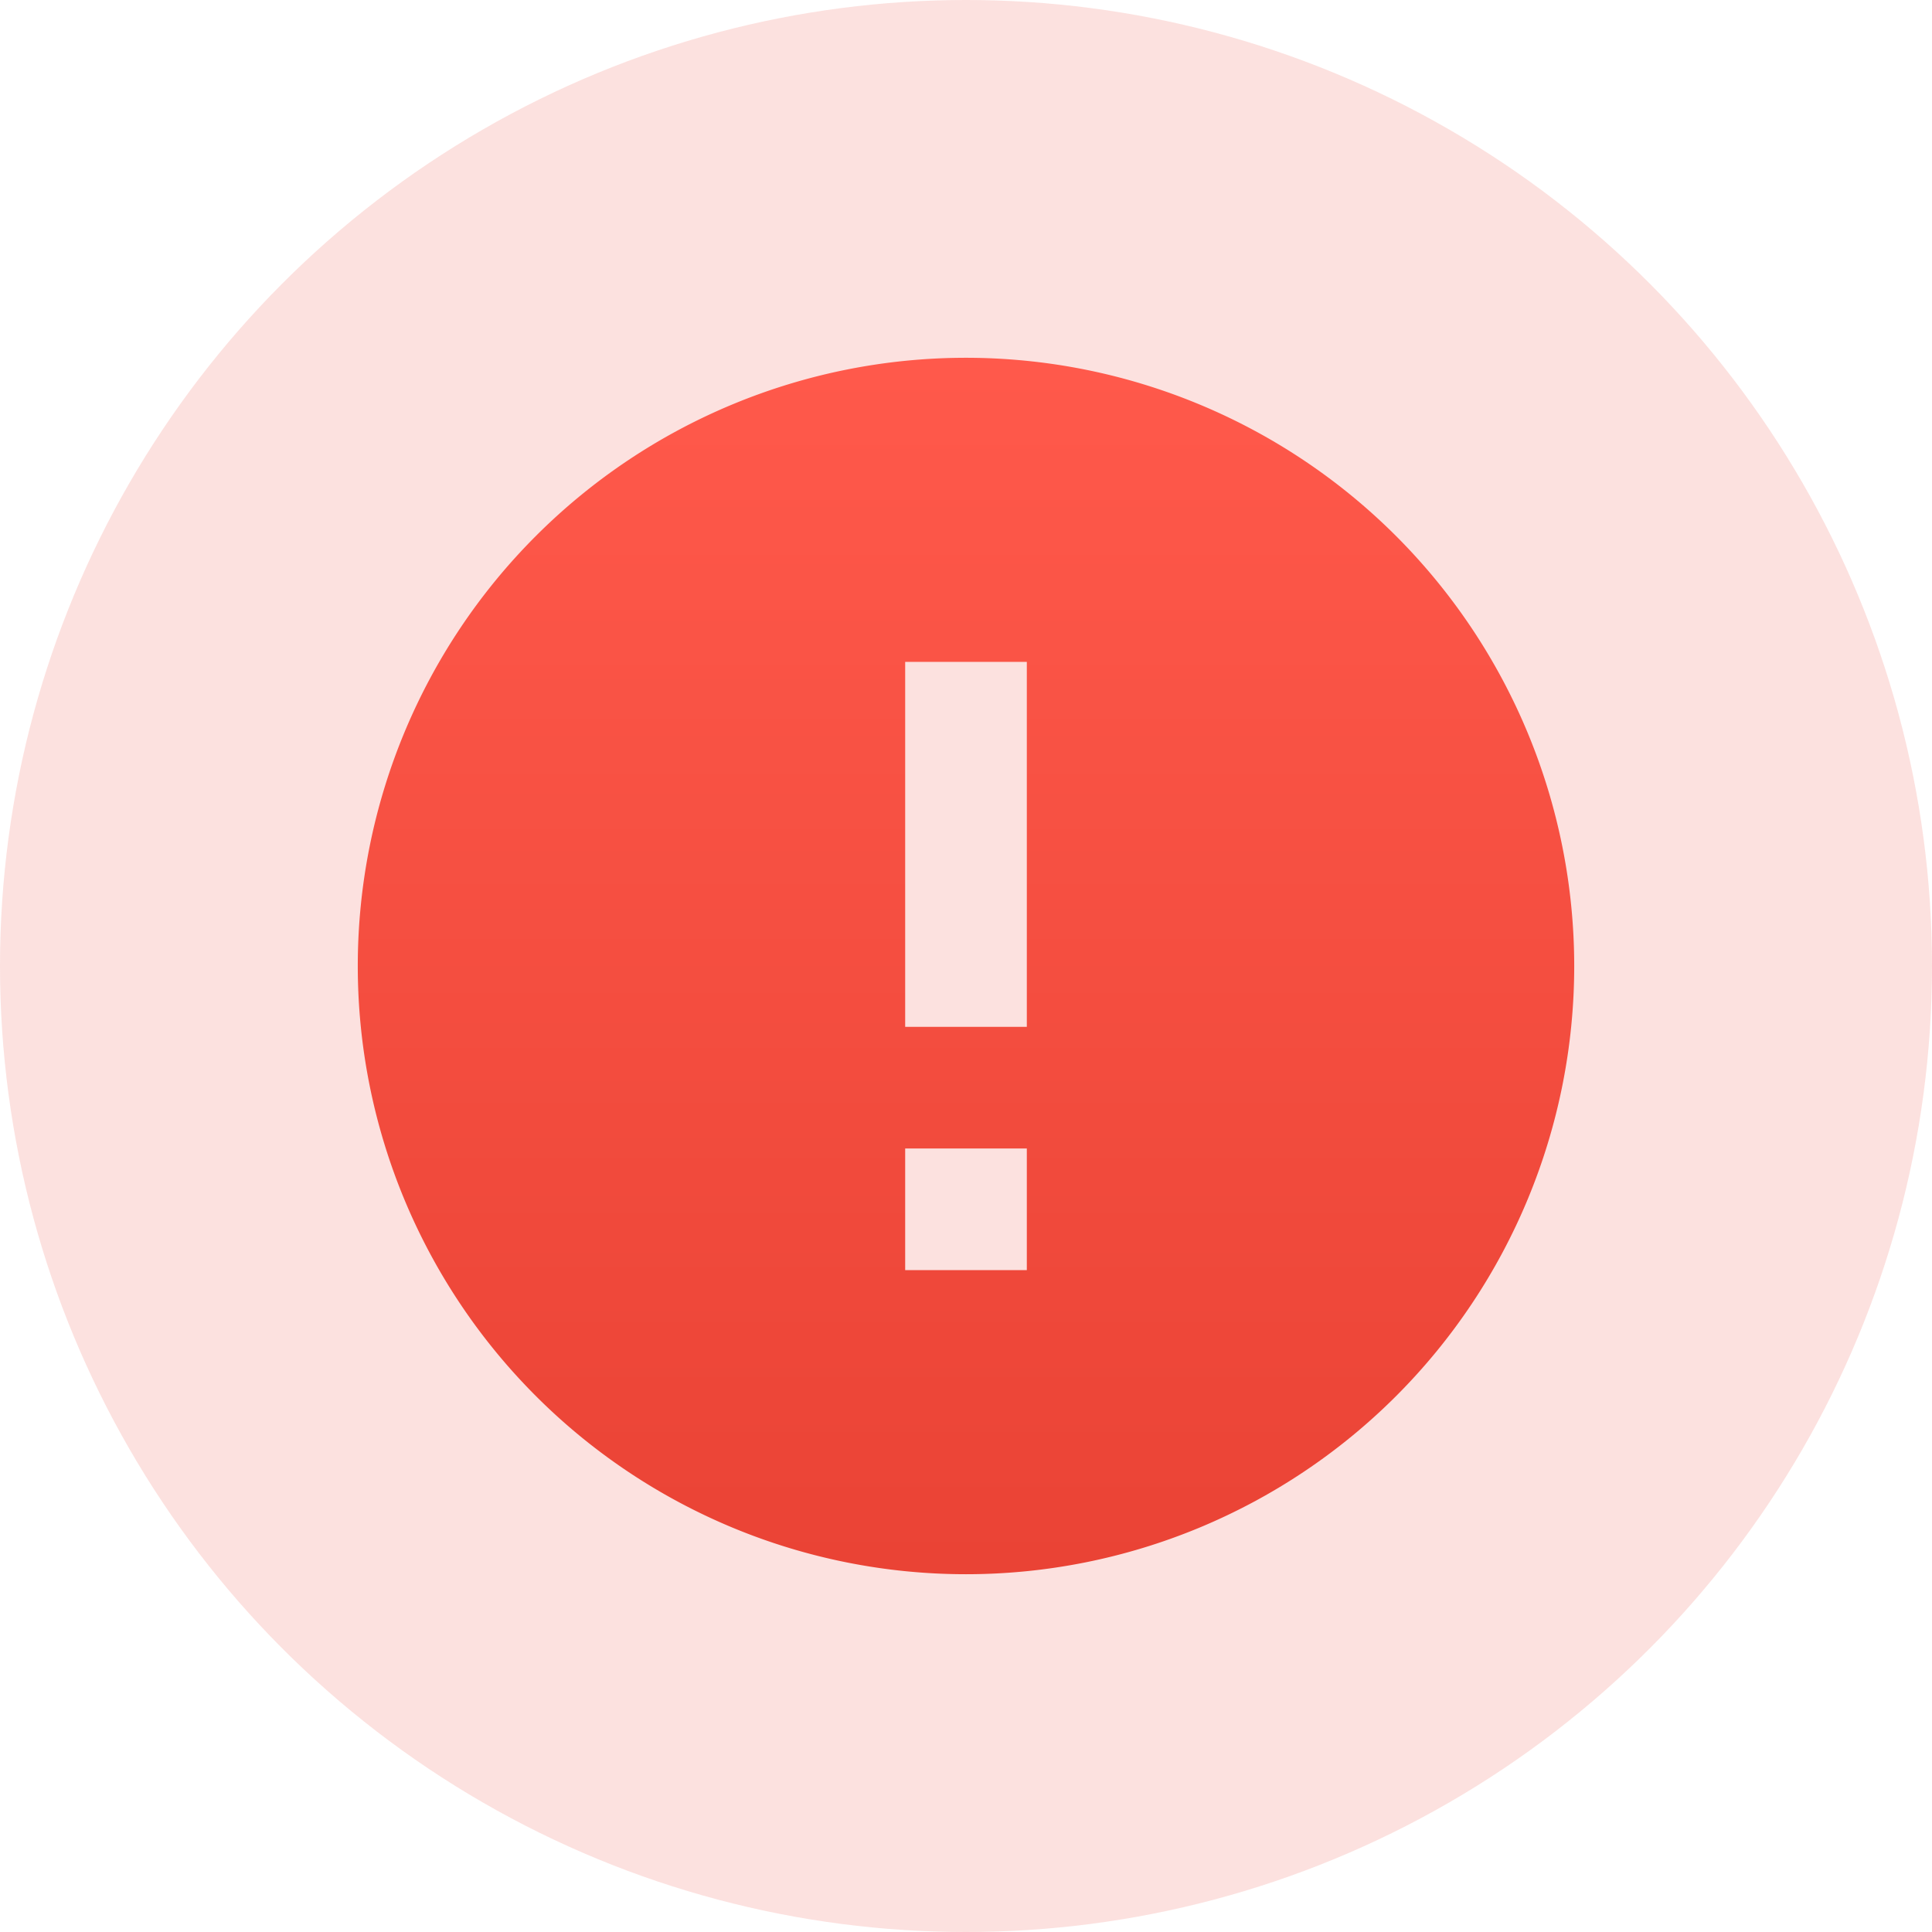 <svg xmlns="http://www.w3.org/2000/svg" xmlns:xlink="http://www.w3.org/1999/xlink" width="54" height="54" viewBox="0 0 54 54">
  <defs>
    <linearGradient id="linear-gradient" x1="0.5" x2="0.5" y2="1" gradientUnits="objectBoundingBox">
      <stop offset="0" stop-color="#ff594b"/>
      <stop offset="1" stop-color="#ea4335"/>
    </linearGradient>
  </defs>
  <g id="Group_1979" data-name="Group 1979" transform="translate(-613 -168)">
    <circle id="Ellipse_137" data-name="Ellipse 137" cx="27" cy="27" r="27" transform="translate(613 168)" fill="#ea4335" opacity="0.16"/>
    <path id="Icon_material-error" data-name="Icon material-error" d="M20,3A17,17,0,1,0,37,20,17.006,17.006,0,0,0,20,3Zm1.7,25.5H18.3V25.1h3.4Zm0-6.8H18.3V11.5h3.4Z" transform="translate(620 175)" fill="url(#linear-gradient)"/>
  </g>
</svg>
